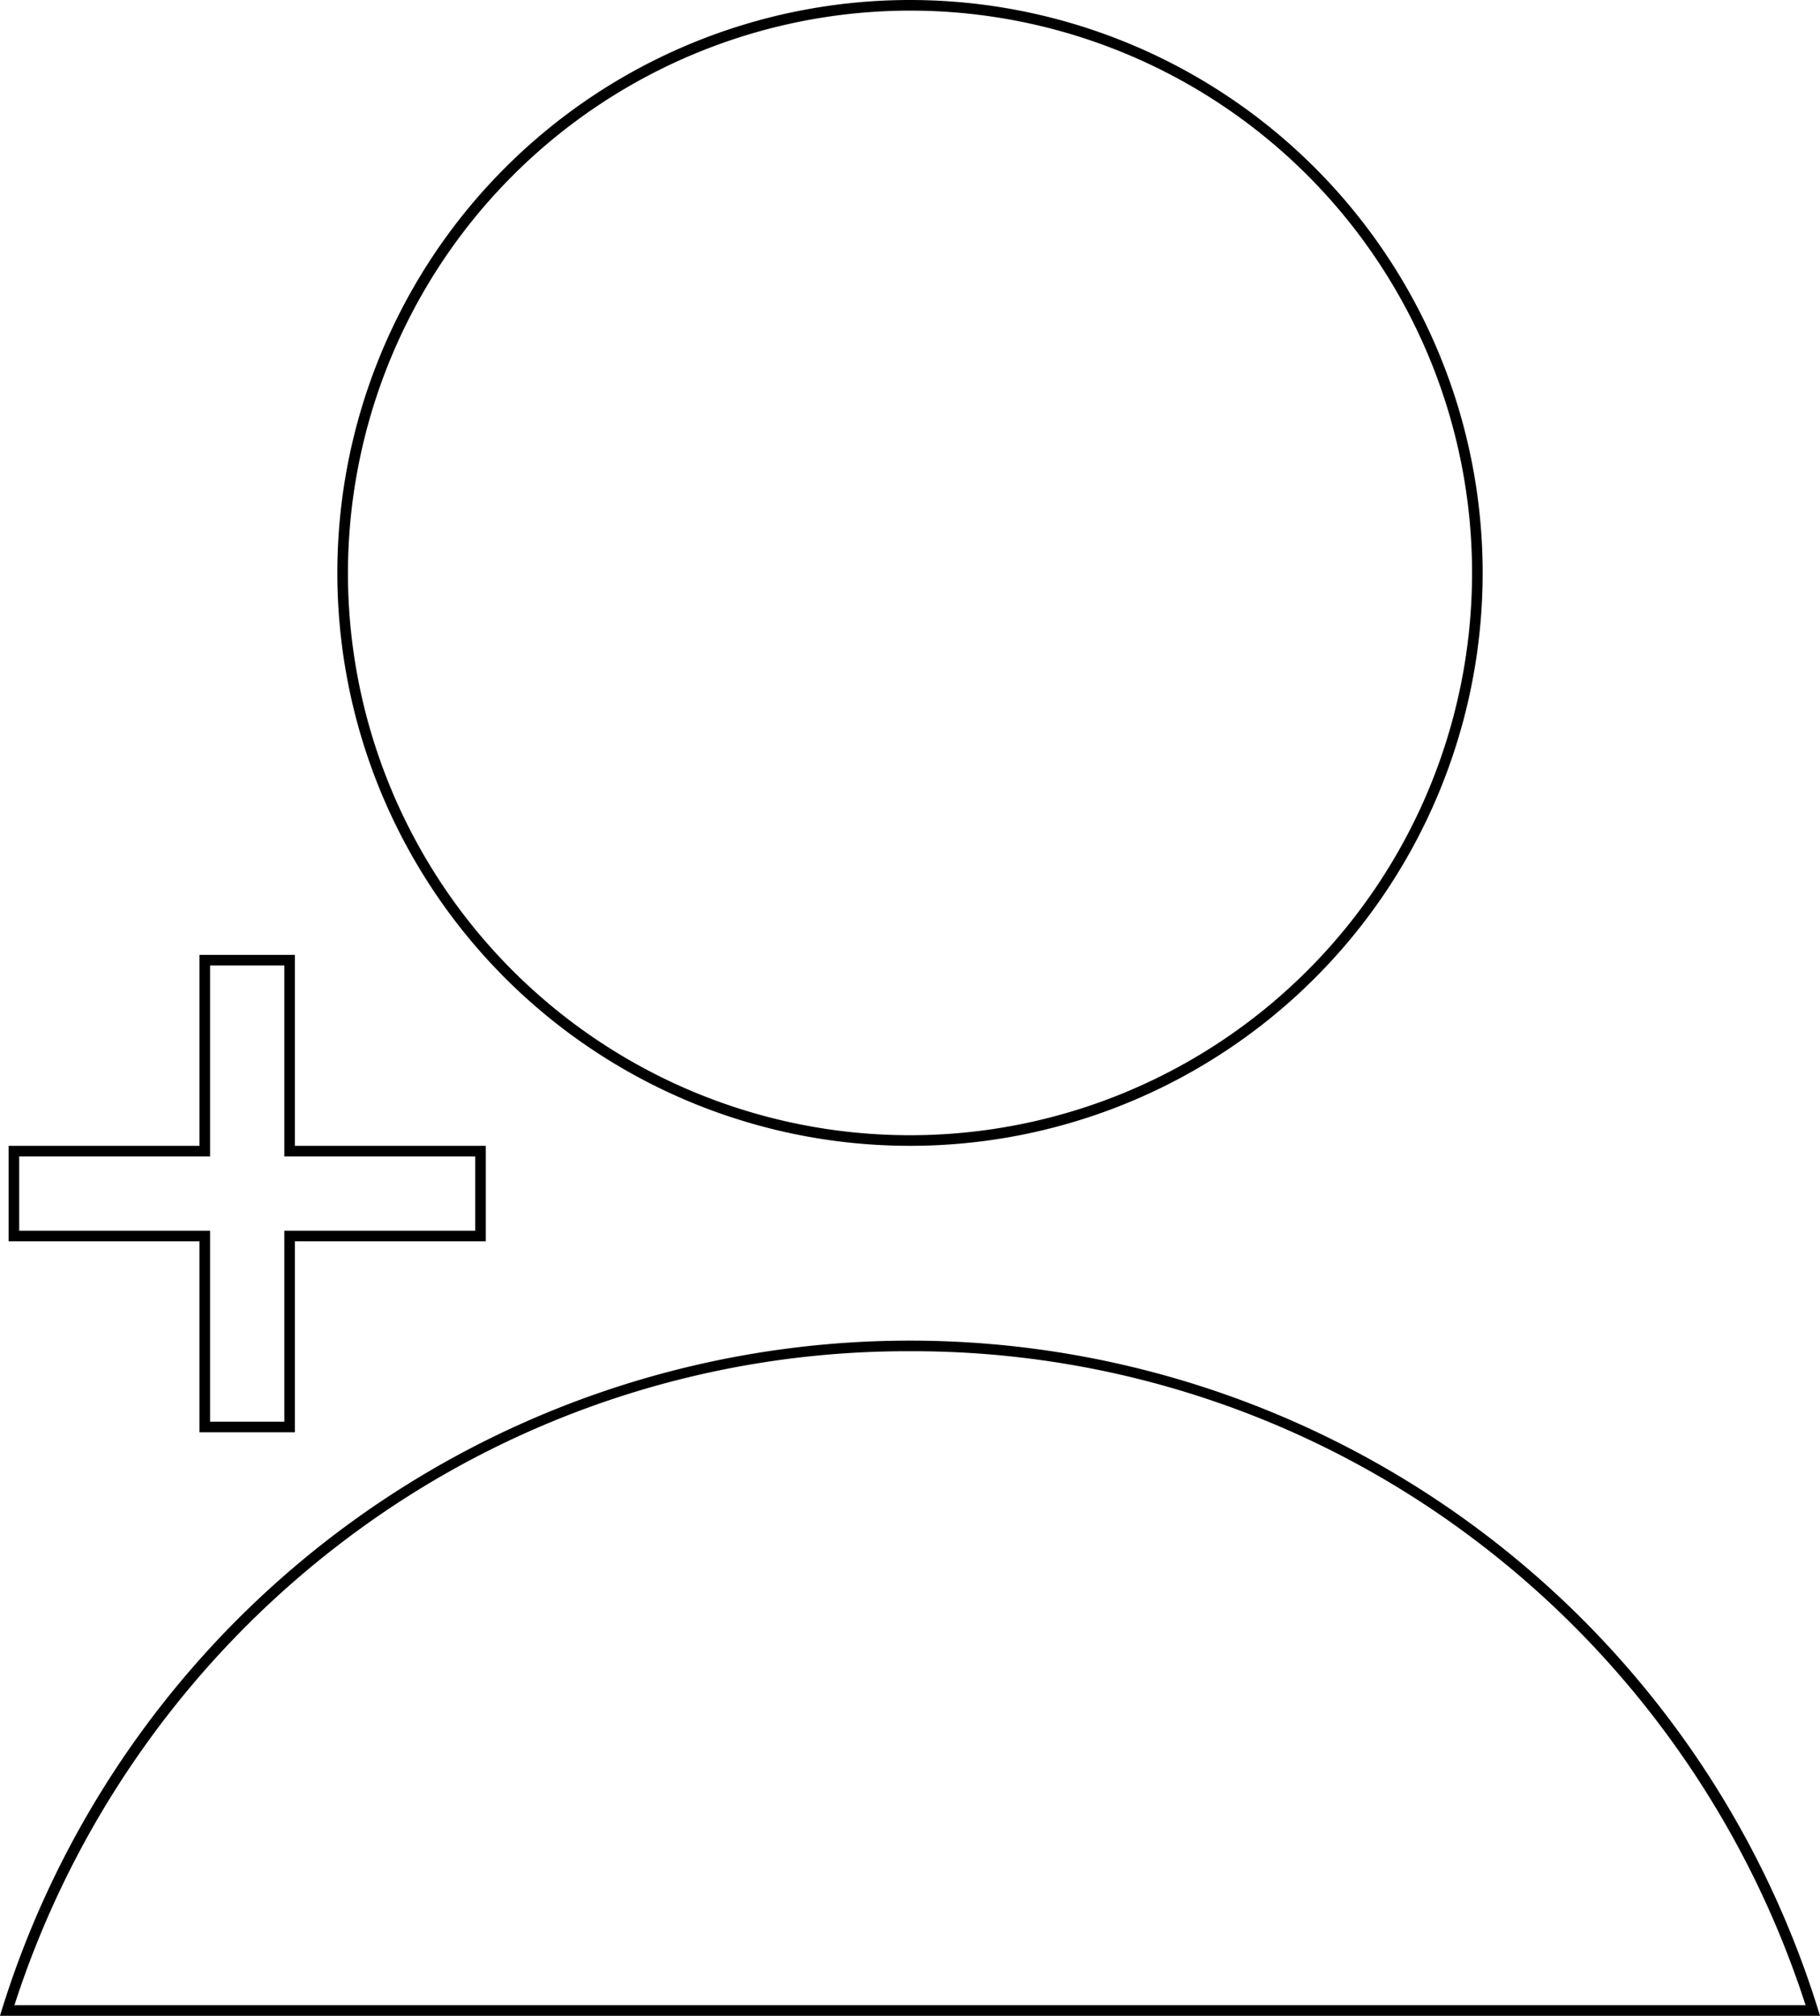 <svg xmlns="http://www.w3.org/2000/svg" viewBox="0 0 171.62 190"><g id="Layer_2" data-name="Layer 2"><g id="Layer_1-2" data-name="Layer 1"><path d="M85.81,1a53,53,0,1,1-53,53,53.07,53.07,0,0,1,53-53m0-1a54,54,0,1,0,54,54,54,54,0,0,0-54-54Z"/><path d="M85.81,127.36a87.88,87.88,0,0,1,53.3,17.81A89.37,89.37,0,0,1,170.26,189H1.36a89.37,89.37,0,0,1,31.15-43.83,87.88,87.88,0,0,1,53.3-17.81m0-1A89.67,89.67,0,0,0,0,190H171.62a89.67,89.67,0,0,0-85.81-63.64Z"/><path d="M26.81,91v18h18v7h-18v18h-7V116h-18v-7h18V91h7m1-1h-9v18H.81v9h18v18h9V117h18v-9h-18V90Z"/></g></g></svg>